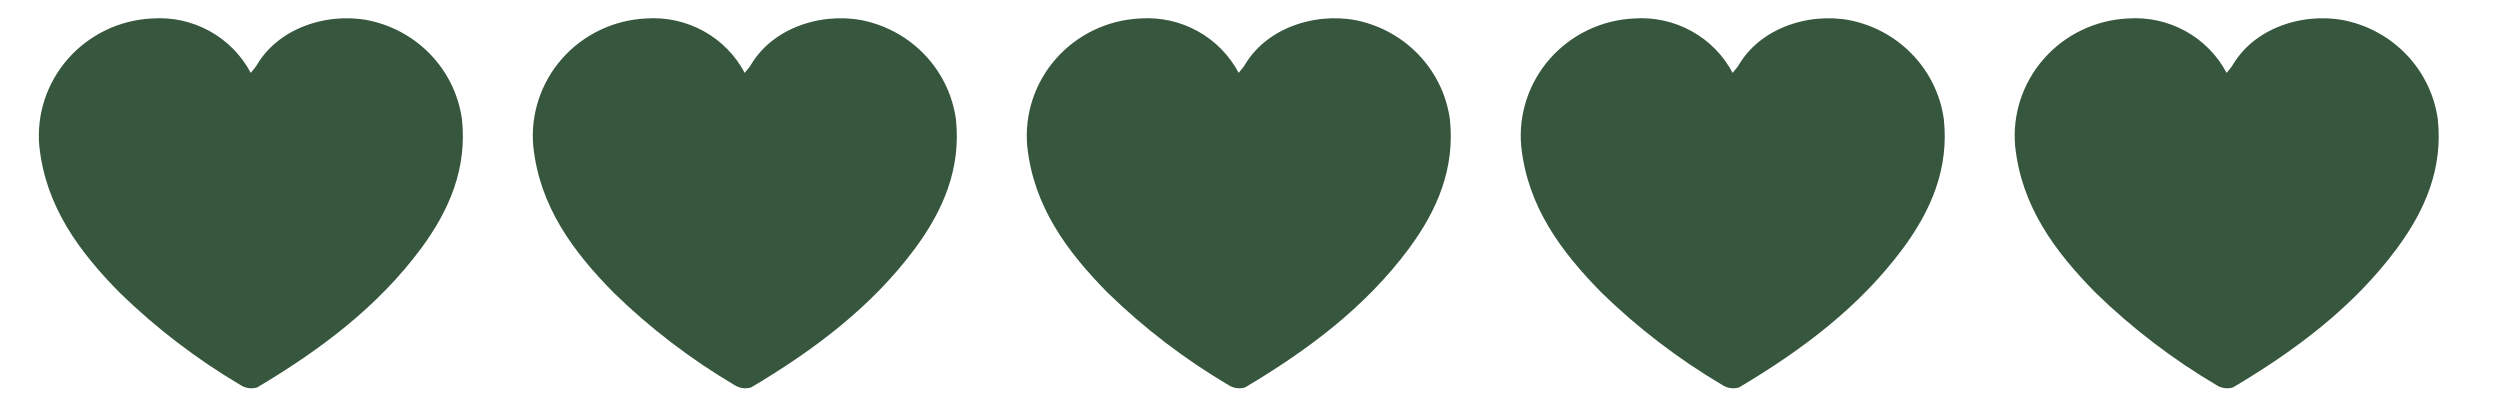 <svg width="156" height="26" viewBox="0 0 143 22" fill="none" xmlns="http://www.w3.org/2000/svg">
<path d="M14.343 3.251C13.811 2.245 12.994 1.415 11.99 0.862C10.987 0.309 9.842 0.058 8.695 0.14C7.78 0.184 6.883 0.41 6.059 0.805C5.234 1.2 4.499 1.755 3.897 2.437C3.295 3.119 2.838 3.914 2.555 4.775C2.272 5.635 2.168 6.543 2.249 7.444C2.61 10.892 4.531 13.482 6.871 15.849C8.948 17.867 11.261 19.634 13.762 21.111C13.901 21.2 14.057 21.259 14.221 21.282C14.385 21.305 14.552 21.292 14.71 21.244C18.288 19.119 21.589 16.657 24.084 13.297C25.702 11.109 26.727 8.716 26.424 5.904C26.243 4.601 25.678 3.378 24.799 2.39C23.92 1.401 22.765 0.689 21.479 0.343C19.184 -0.293 16.077 0.464 14.697 2.793C14.626 2.92 14.523 3.028 14.343 3.251Z" fill="#36563D"/>
<path d="M42.597 3.251C42.066 2.245 41.248 1.415 40.245 0.862C39.242 0.309 38.096 0.058 36.95 0.14C36.035 0.184 35.138 0.41 34.313 0.805C33.489 1.2 32.753 1.755 32.151 2.437C31.549 3.119 31.093 3.914 30.81 4.775C30.527 5.635 30.422 6.543 30.503 7.444C30.864 10.892 32.785 13.482 35.126 15.849C37.202 17.867 39.516 19.634 42.017 21.111C42.156 21.2 42.312 21.259 42.476 21.282C42.64 21.305 42.806 21.292 42.965 21.244C46.543 19.119 49.843 16.657 52.338 13.297C53.956 11.109 54.981 8.716 54.678 5.904C54.498 4.601 53.932 3.378 53.053 2.39C52.174 1.401 51.02 0.689 49.734 0.343C47.439 -0.293 44.331 0.464 42.952 2.793C42.881 2.92 42.778 3.028 42.597 3.251Z" fill="#36563D"/>
<path d="M70.852 3.251C70.32 2.245 69.503 1.415 68.499 0.862C67.496 0.309 66.351 0.058 65.205 0.14C64.289 0.184 63.392 0.41 62.568 0.805C61.743 1.2 61.008 1.755 60.406 2.437C59.804 3.119 59.347 3.914 59.064 4.775C58.781 5.635 58.677 6.543 58.758 7.444C59.119 10.892 61.04 13.482 63.38 15.849C65.457 17.867 67.77 19.634 70.272 21.111C70.41 21.2 70.567 21.259 70.73 21.282C70.894 21.305 71.061 21.292 71.219 21.244C74.797 19.119 78.098 16.657 80.593 13.297C82.211 11.109 83.236 8.716 82.933 5.904C82.752 4.601 82.187 3.378 81.308 2.39C80.429 1.401 79.274 0.689 77.988 0.343C75.693 -0.293 72.586 0.464 71.206 2.793C71.135 2.92 71.032 3.028 70.852 3.251Z" fill="#36563D"/>
<path d="M99.106 3.251C98.575 2.245 97.757 1.415 96.754 0.862C95.751 0.309 94.605 0.058 93.459 0.14C92.544 0.184 91.647 0.41 90.822 0.805C89.998 1.2 89.262 1.755 88.66 2.437C88.058 3.119 87.602 3.914 87.319 4.775C87.036 5.635 86.932 6.543 87.013 7.444C87.374 10.892 89.295 13.482 91.635 15.849C93.712 17.867 96.025 19.634 98.526 21.111C98.665 21.2 98.821 21.259 98.985 21.282C99.149 21.305 99.316 21.292 99.474 21.244C103.052 19.119 106.352 16.657 108.847 13.297C110.465 11.109 111.49 8.716 111.187 5.904C111.007 4.601 110.442 3.378 109.562 2.39C108.683 1.401 107.529 0.689 106.243 0.343C103.948 -0.293 100.841 0.464 99.461 2.793C99.39 2.92 99.287 3.028 99.106 3.251Z" fill="#36563D"/>
<path d="M127.361 3.251C126.83 2.245 126.012 1.415 125.009 0.862C124.005 0.309 122.86 0.058 121.714 0.14C120.798 0.184 119.901 0.41 119.077 0.805C118.252 1.2 117.517 1.755 116.915 2.437C116.313 3.119 115.857 3.914 115.573 4.775C115.29 5.635 115.186 6.543 115.267 7.444C115.628 10.892 117.549 13.482 119.889 15.849C121.966 17.867 124.28 19.634 126.781 21.111C126.919 21.2 127.076 21.259 127.24 21.282C127.403 21.305 127.57 21.292 127.728 21.244C131.306 19.119 134.607 16.657 137.102 13.297C138.72 11.109 139.745 8.716 139.442 5.904C139.261 4.601 138.696 3.378 137.817 2.39C136.938 1.401 135.783 0.689 134.497 0.343C132.202 -0.293 129.095 0.464 127.716 2.793C127.645 2.92 127.542 3.028 127.361 3.251Z" fill="#36563D"/>
</svg>

